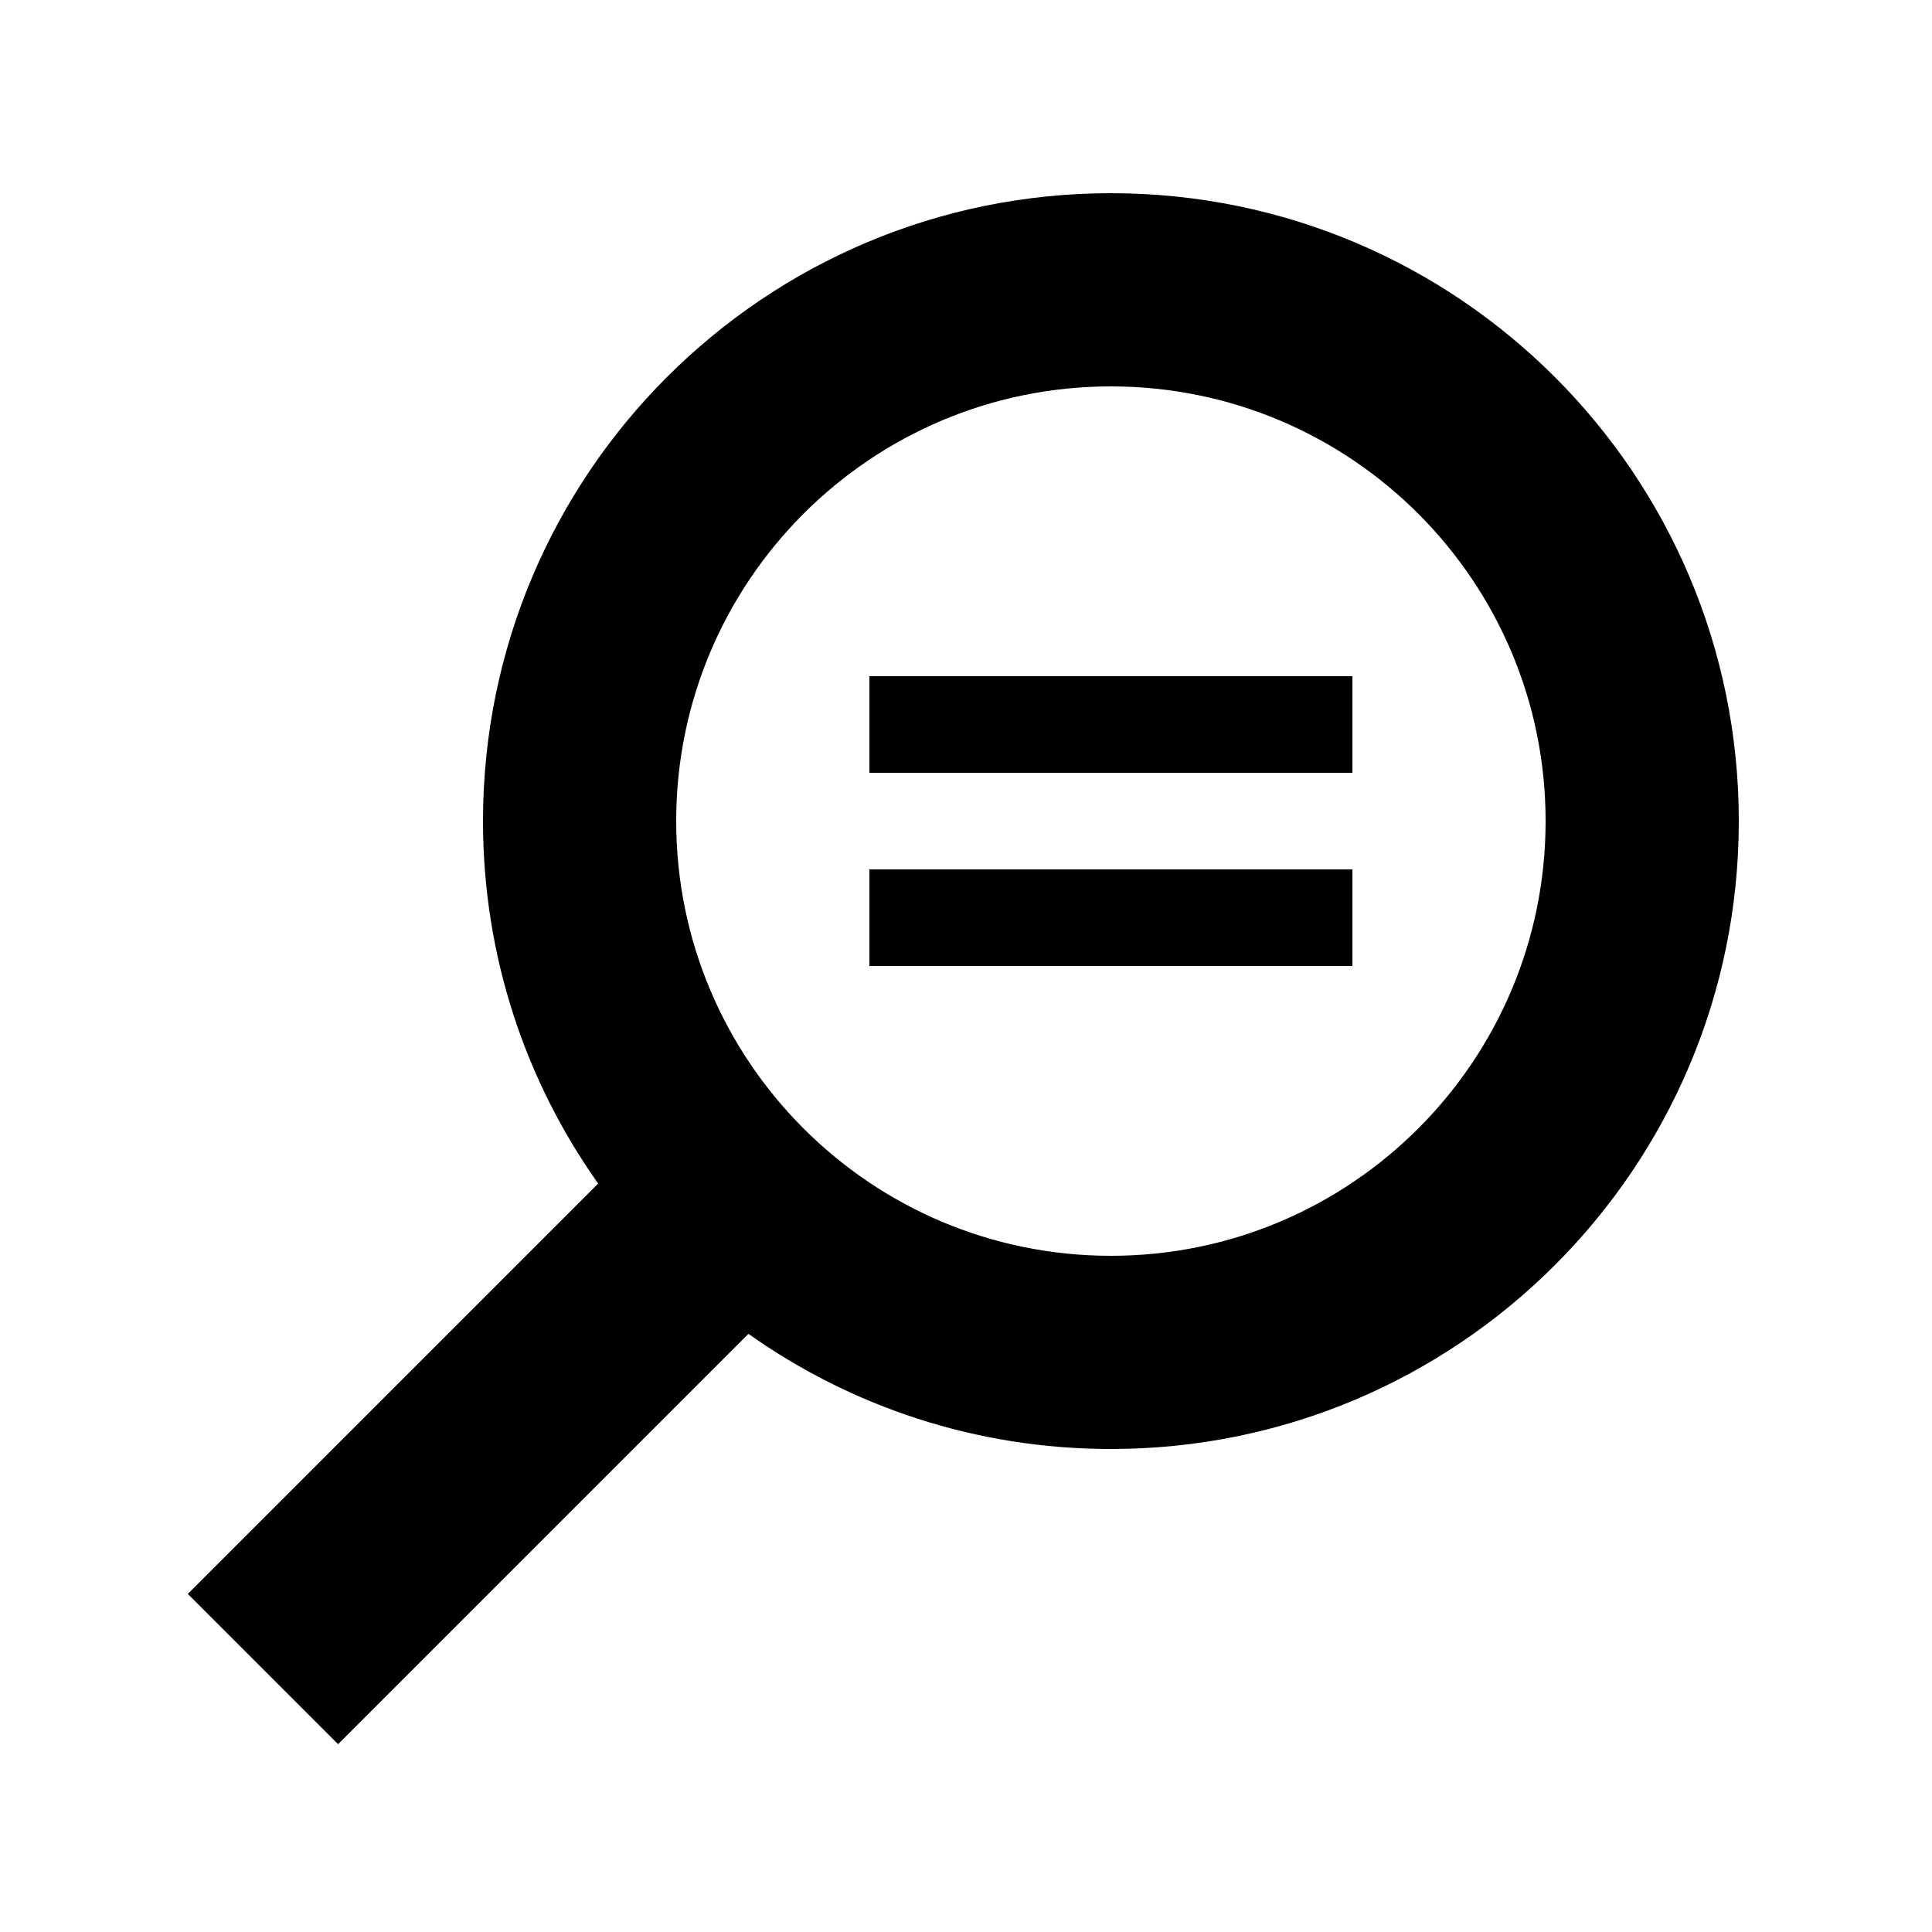 <svg xmlns="http://www.w3.org/2000/svg" width="20" height="20" viewBox="0 0 20 20">
  <title>
    Advanced-search
  </title>
  <path d="M6.192,12.252 C5.441,11.192 5,9.898 5,8.5 C5,4.91 7.91,2 11.5,2 C15.09,2 18,4.91 18,8.5 C18,12.09 15.09,15 11.5,15 C10.102,15 8.808,14.559 7.748,13.808 L3.5,18.056 L1.944,16.5 L6.192,12.252 L6.192,12.252 Z M11.5,13 C13.985,13 16,10.985 16,8.5 C16,6.015 13.985,4 11.5,4 C9.015,4 7,6.015 7,8.5 C7,10.985 9.015,13 11.5,13 Z M9,7 L14,7 L14,8 L9,8 L9,7 Z M9,9 L14,9 L14,10 L9,10 L9,9 Z"/>
</svg>

